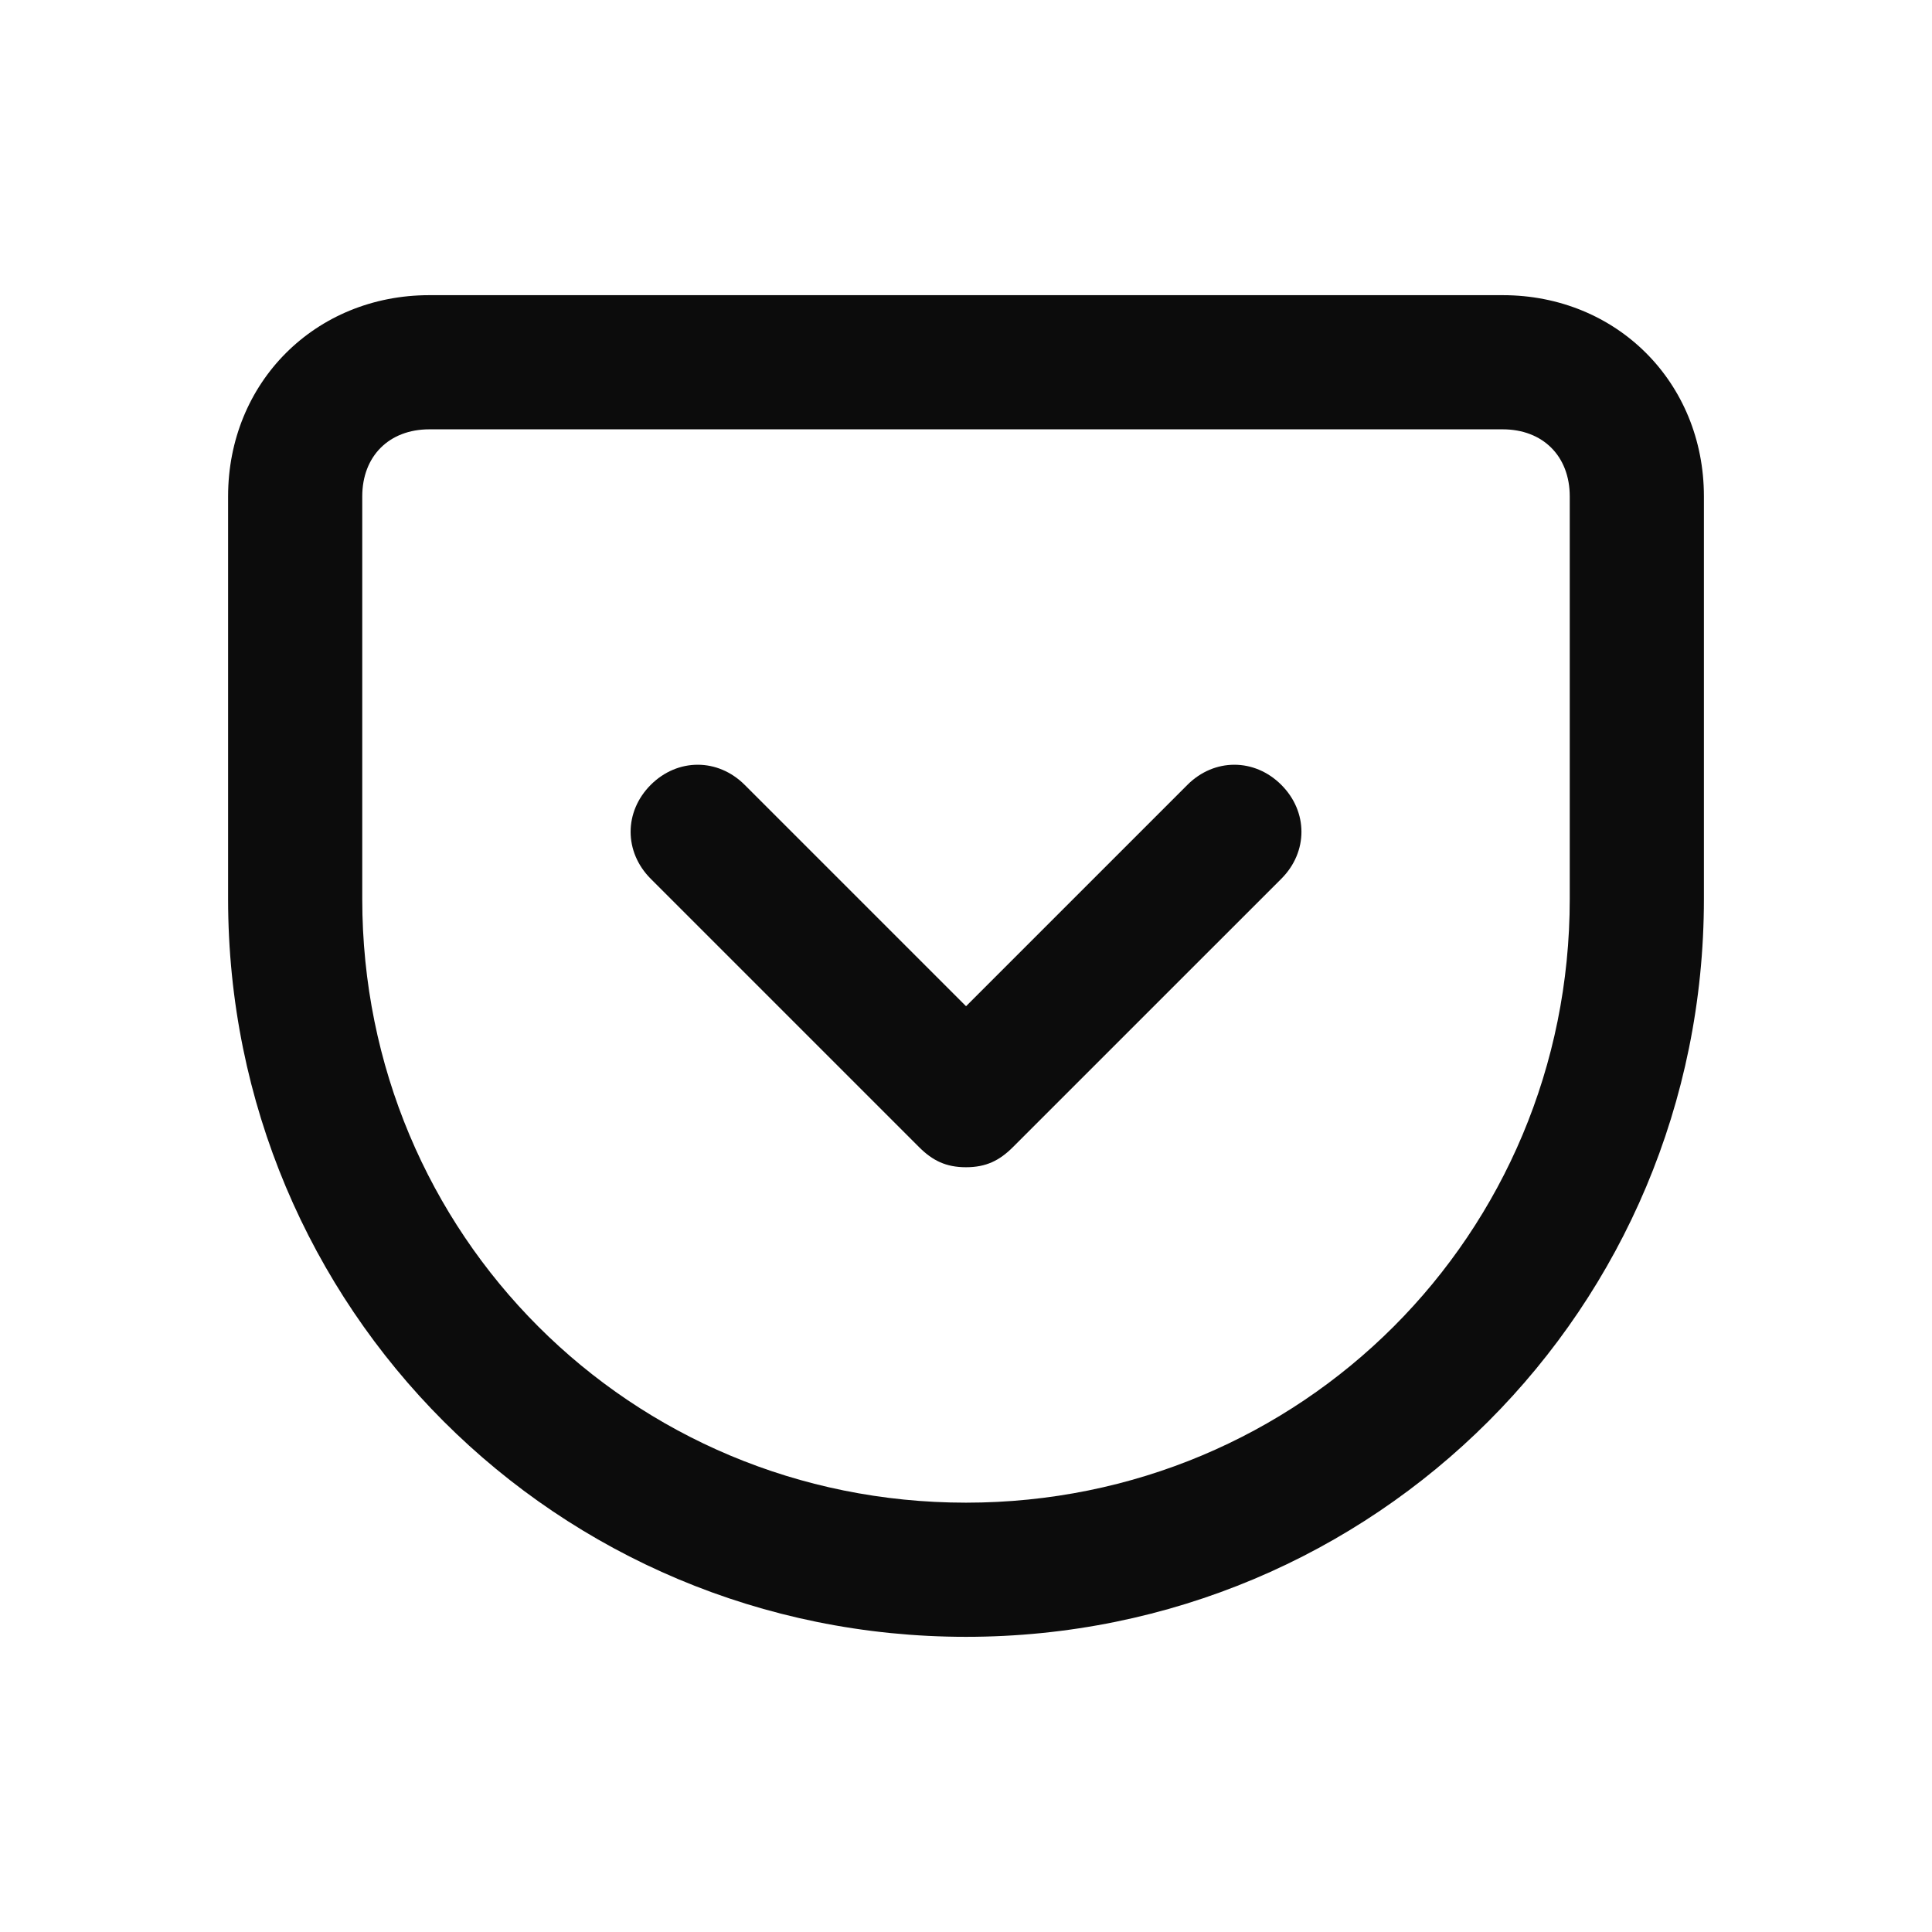 <svg enable-background="new 0 0 50 50" viewBox="0 0 50 50" xmlns="http://www.w3.org/2000/svg"><path clip-rule="evenodd" d="m38.889 7.639h-27.778c-2.951 0-5.208 2.257-5.208 5.208v10.417c0 10.59 8.507 19.097 19.097 19.097s19.097-8.507 19.097-19.097v-10.417c0-2.951-2.257-5.208-5.208-5.208zm1.736 15.625c0 8.681-6.944 15.625-15.625 15.625-8.681 0-15.625-6.944-15.625-15.625v-10.417c0-1.042.695-1.736 1.736-1.736h27.778c1.042 0 1.736.695 1.736 1.736zm-7.465-.521c.695-.695.695-1.736 0-2.431-.694-.694-1.736-.694-2.43 0l-5.729 5.729-5.729-5.729c-.695-.694-1.736-.694-2.431 0-.694.695-.694 1.736 0 2.431l6.944 6.944c.347.347.695.521 1.215.521.521 0 .868-.174 1.215-.521z" fill-opacity=".95" fill-rule="evenodd"/></svg>